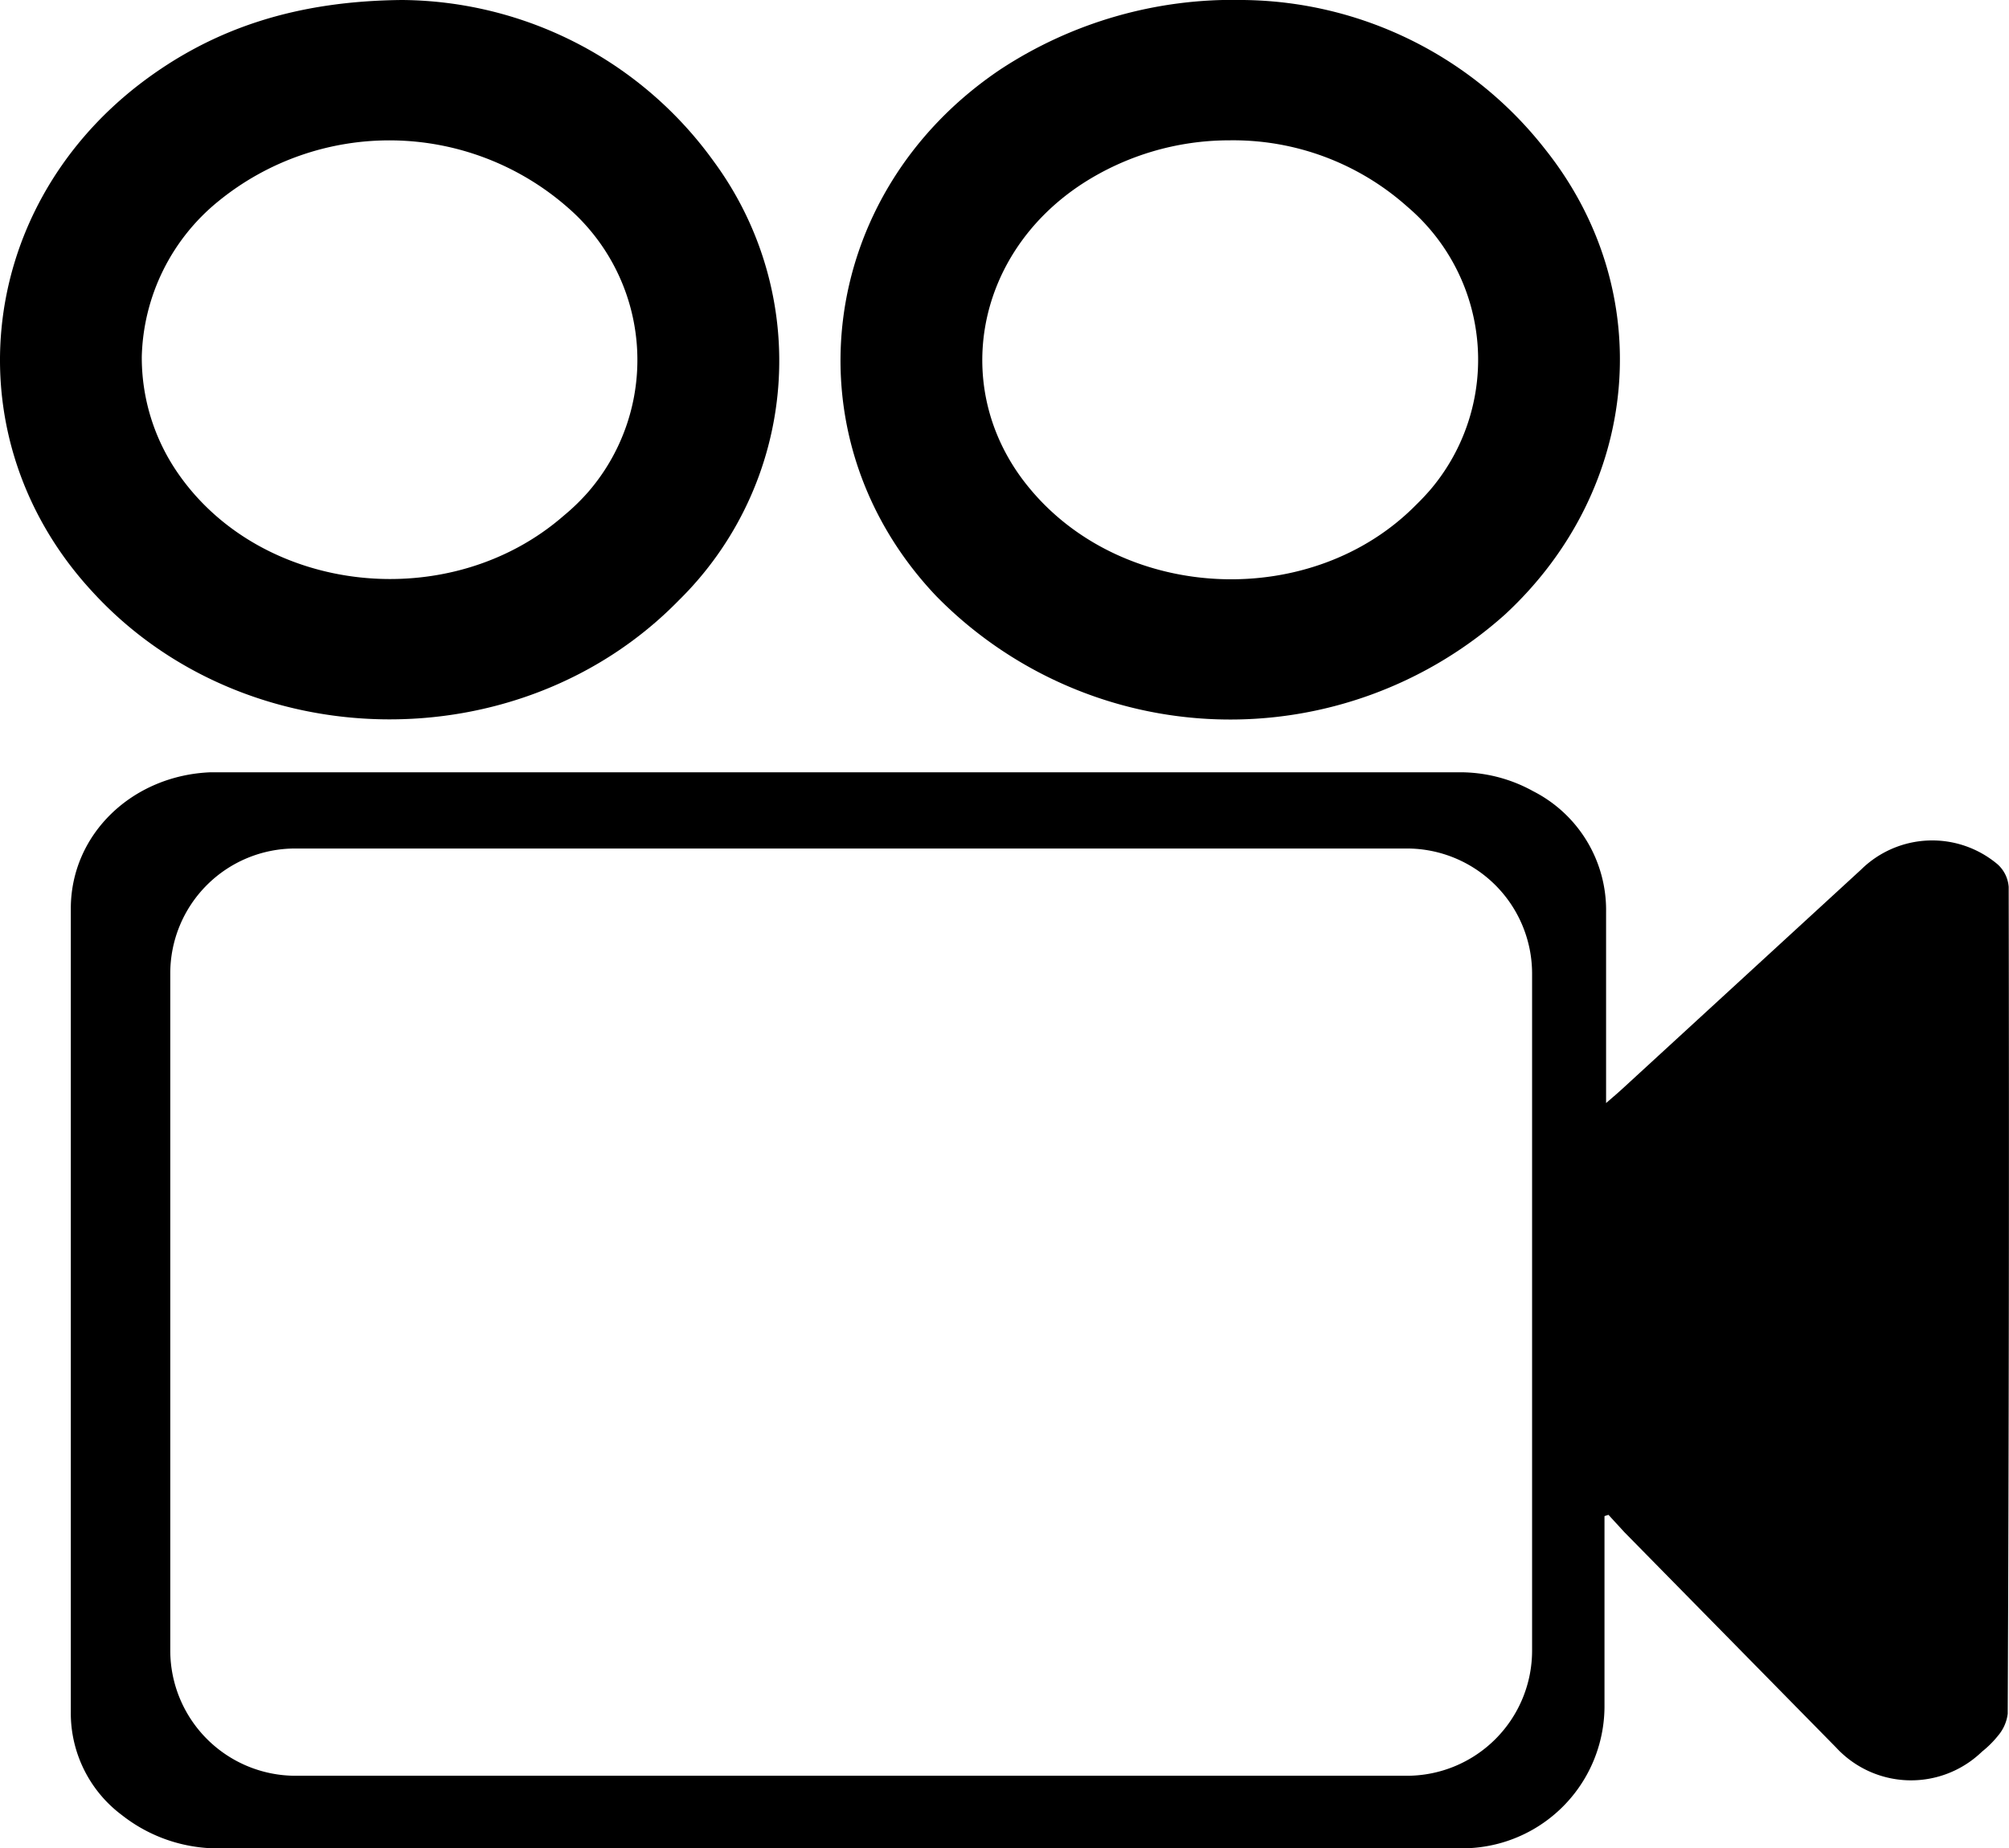 <svg xmlns="http://www.w3.org/2000/svg" viewBox="0 0 126.25 116.17"><title>camera232</title><g id="Layer_2" data-name="Layer 2"><g id="Layer_1-2" data-name="Layer 1"><g id="Layer_2-2" data-name="Layer 2"><g id="Layer_1-2-2" data-name="Layer 1-2"><path d="M94.58,38.62c8.54-7.91,9.66-20.28,2.52-29.24A24.39,24.39,0,0,0,78.11,0,26.6,26.6,0,0,0,62.84,4.38c-11.56,7.79-13.42,23.17-4,33.09A25.88,25.88,0,0,0,94.58,38.62ZM68.06,11.52a17,17,0,0,1,9.2-2.7A16.43,16.43,0,0,1,88.45,13,12.62,12.62,0,0,1,89.87,30.8c-.28.32-.57.63-.88.93-6.5,6.6-18.22,6.15-24.19-.92C59.65,24.75,61.14,16,68.06,11.52Z"/><path d="M42.65,37.74a21.12,21.12,0,0,0,2.2-27.6A24.35,24.35,0,0,0,25.27,0C18.7.06,13.41,1.73,8.76,5.3c-10.37,8-11.74,22.34-3,31.84C15.34,47.66,32.68,47.94,42.65,37.74ZM13.71,12.66A17,17,0,0,1,35.63,13,12.68,12.68,0,0,1,37,30.88a13.17,13.17,0,0,1-1.56,1.52c-7.14,6.24-18.87,5-24.19-2.56a12.77,12.77,0,0,1-2.34-7.43A13,13,0,0,1,13.71,12.66Z"/><path d="M126.23,55.74a2.12,2.12,0,0,0-.69-1.41,6.37,6.37,0,0,0-8.59.33L102,68.39c-.3.28-.61.54-1.07.94v-12a8.38,8.38,0,0,0-4.58-7.6,9.45,9.45,0,0,0-4.71-1.19H13.22c-4.9.2-8.76,3.88-8.77,8.55v50.5a8,8,0,0,0,3.22,6.5A9.76,9.76,0,0,0,14,116.17H91.83a8.94,8.94,0,0,0,9-8.88v-12l.25-.08,1,1.09,13.3,13.53a6.41,6.41,0,0,0,9.06.37l.13-.12a6.31,6.31,0,0,0,1-1,2.61,2.61,0,0,0,.6-1.37Q126.28,81.74,126.23,55.74Zm-29.95,48a7.87,7.87,0,0,1-7.87,7.87H18.56a7.88,7.88,0,0,1-7.86-7.87V61.2a7.85,7.85,0,0,1,7.85-7.87H88.41a7.87,7.87,0,0,1,7.87,7.87h0Z"/></g></g></g></g></svg>